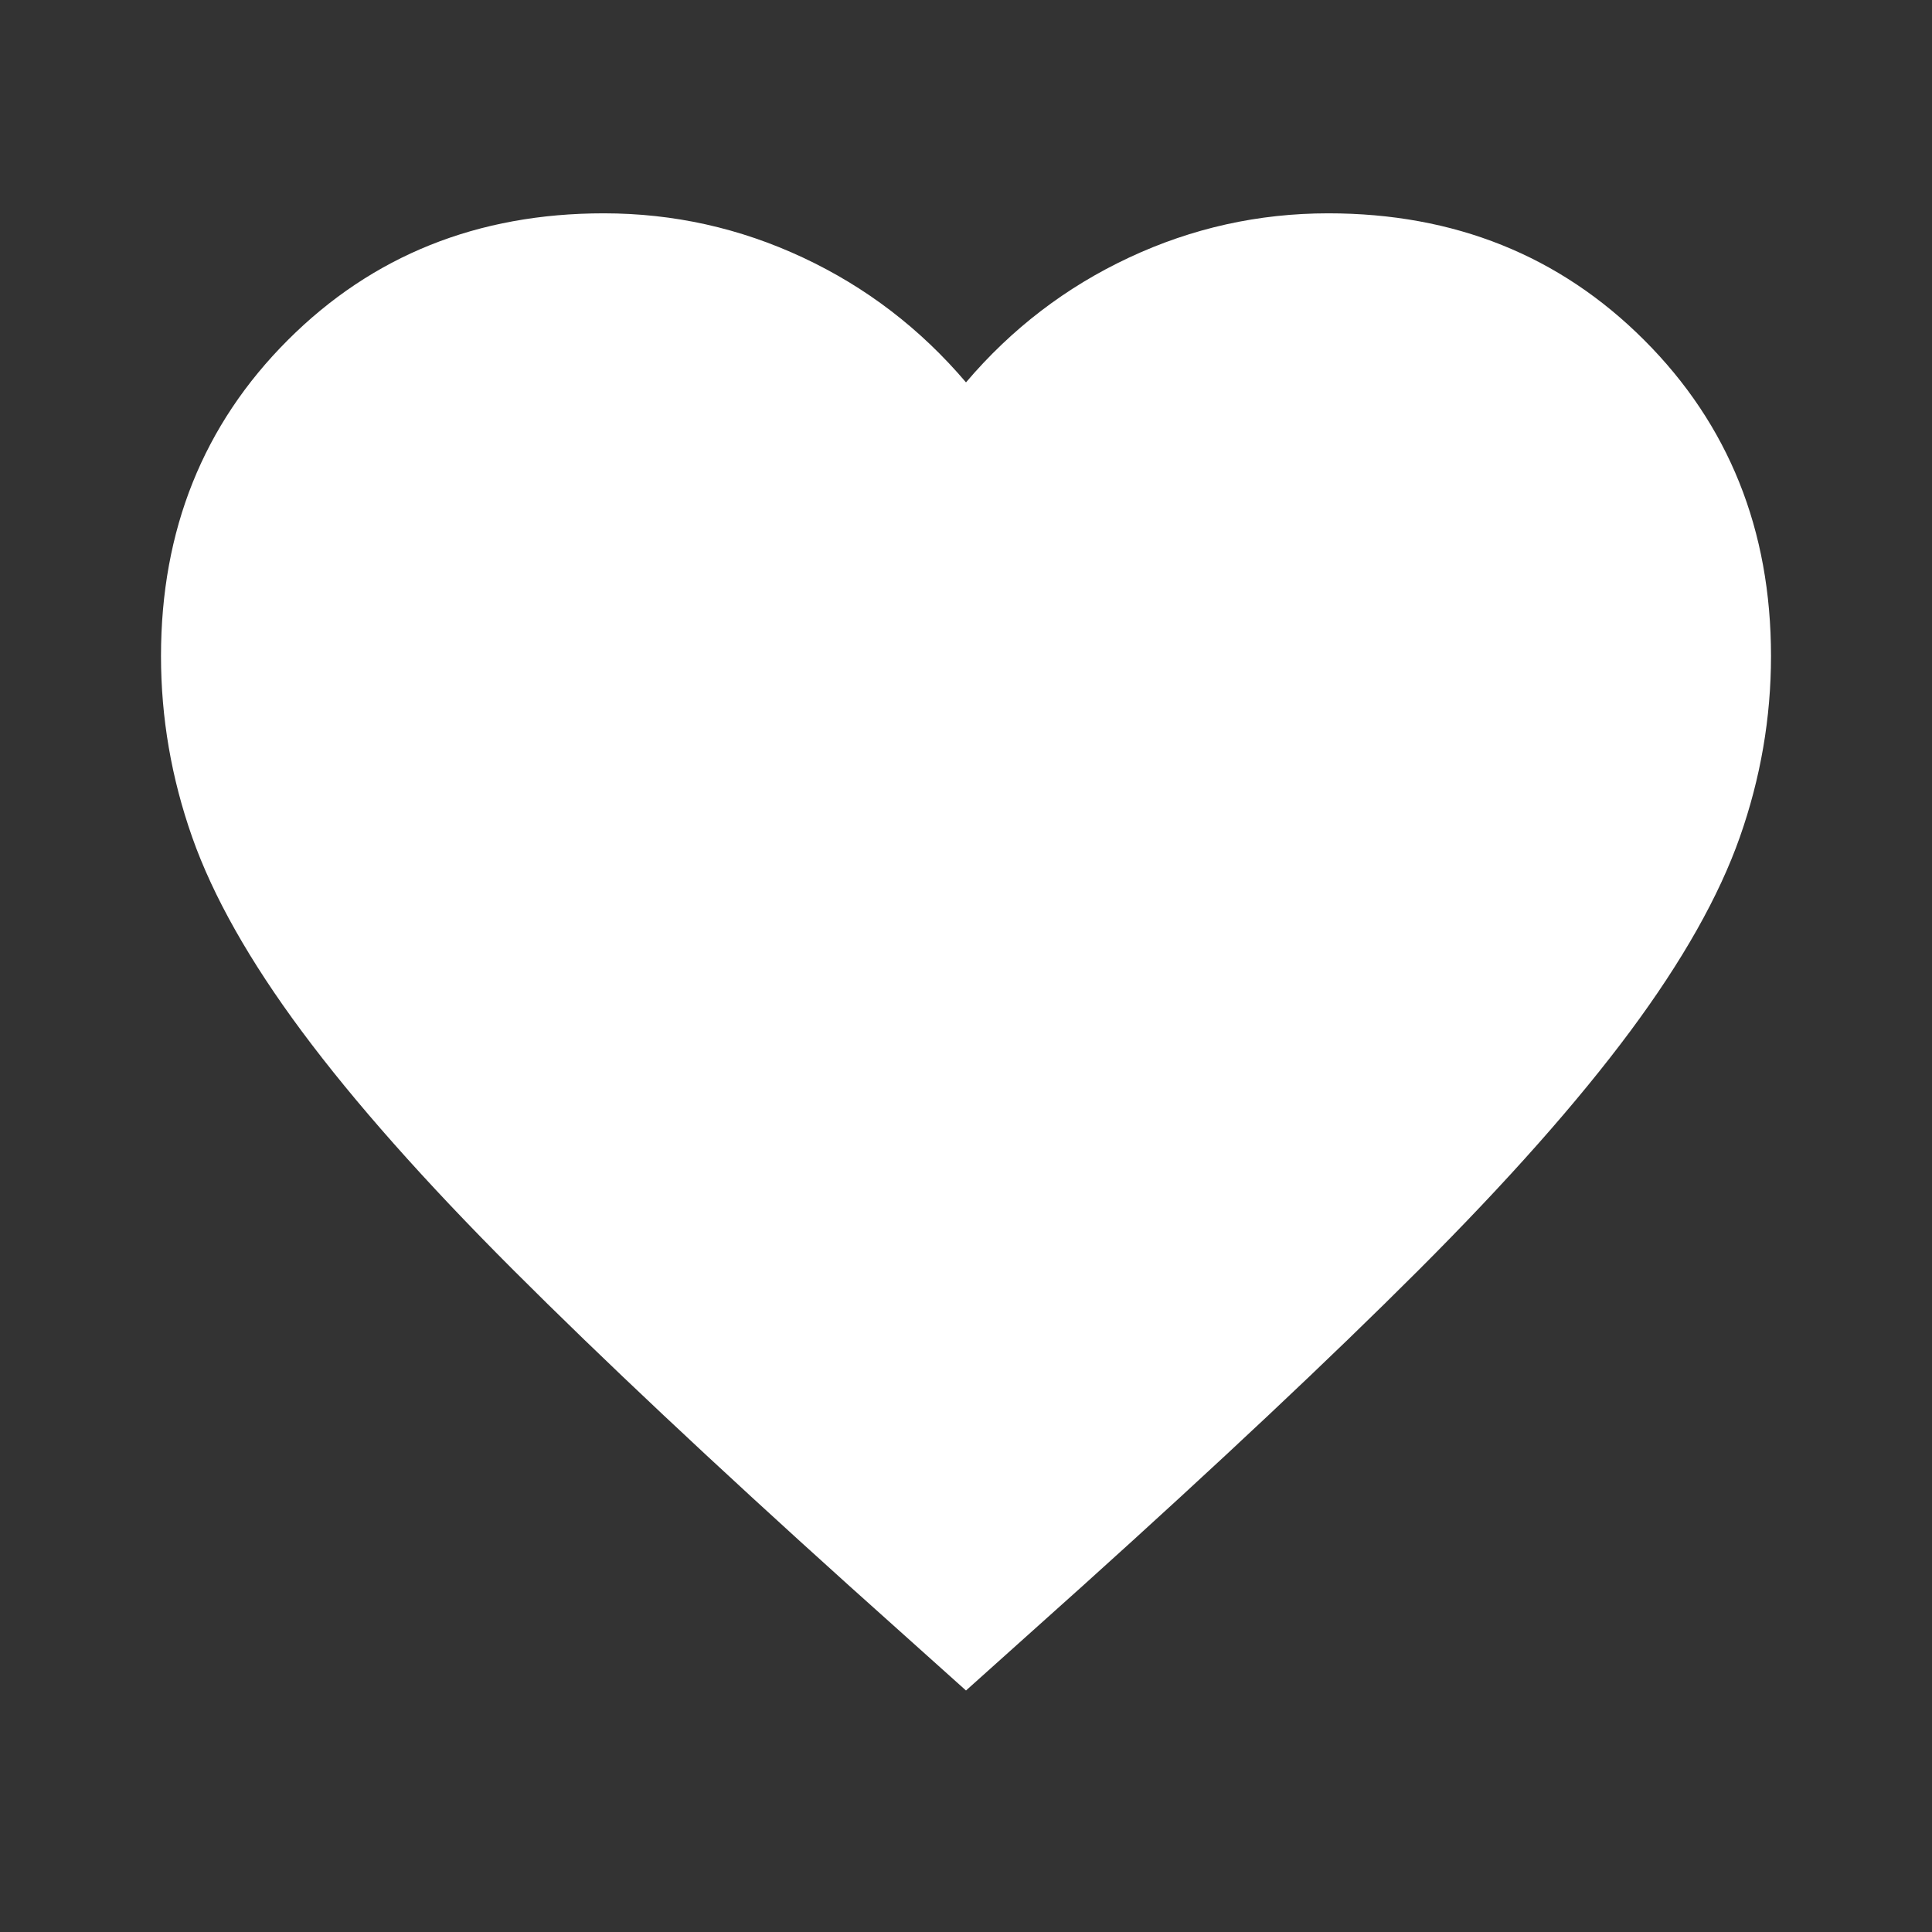 <svg xmlns="http://www.w3.org/2000/svg" height="24px" viewBox="0 -960 960 960" width="24px" fill="White"><rect x="0" y="-960" width="960" height="960" fill="#333333" stroke="none"/><path d="m480-120-58-52q-101-91-167-157T150-447.5Q111-500 95.5-544T80-634q0-94 63-157t157-63q52 0 99 22t81 62q34-40 81-62t99-22q94 0 157 63t63 157q0 46-15.5 90T810-447.5Q771-395 705-329T538-172l-58 52Z"/></svg>